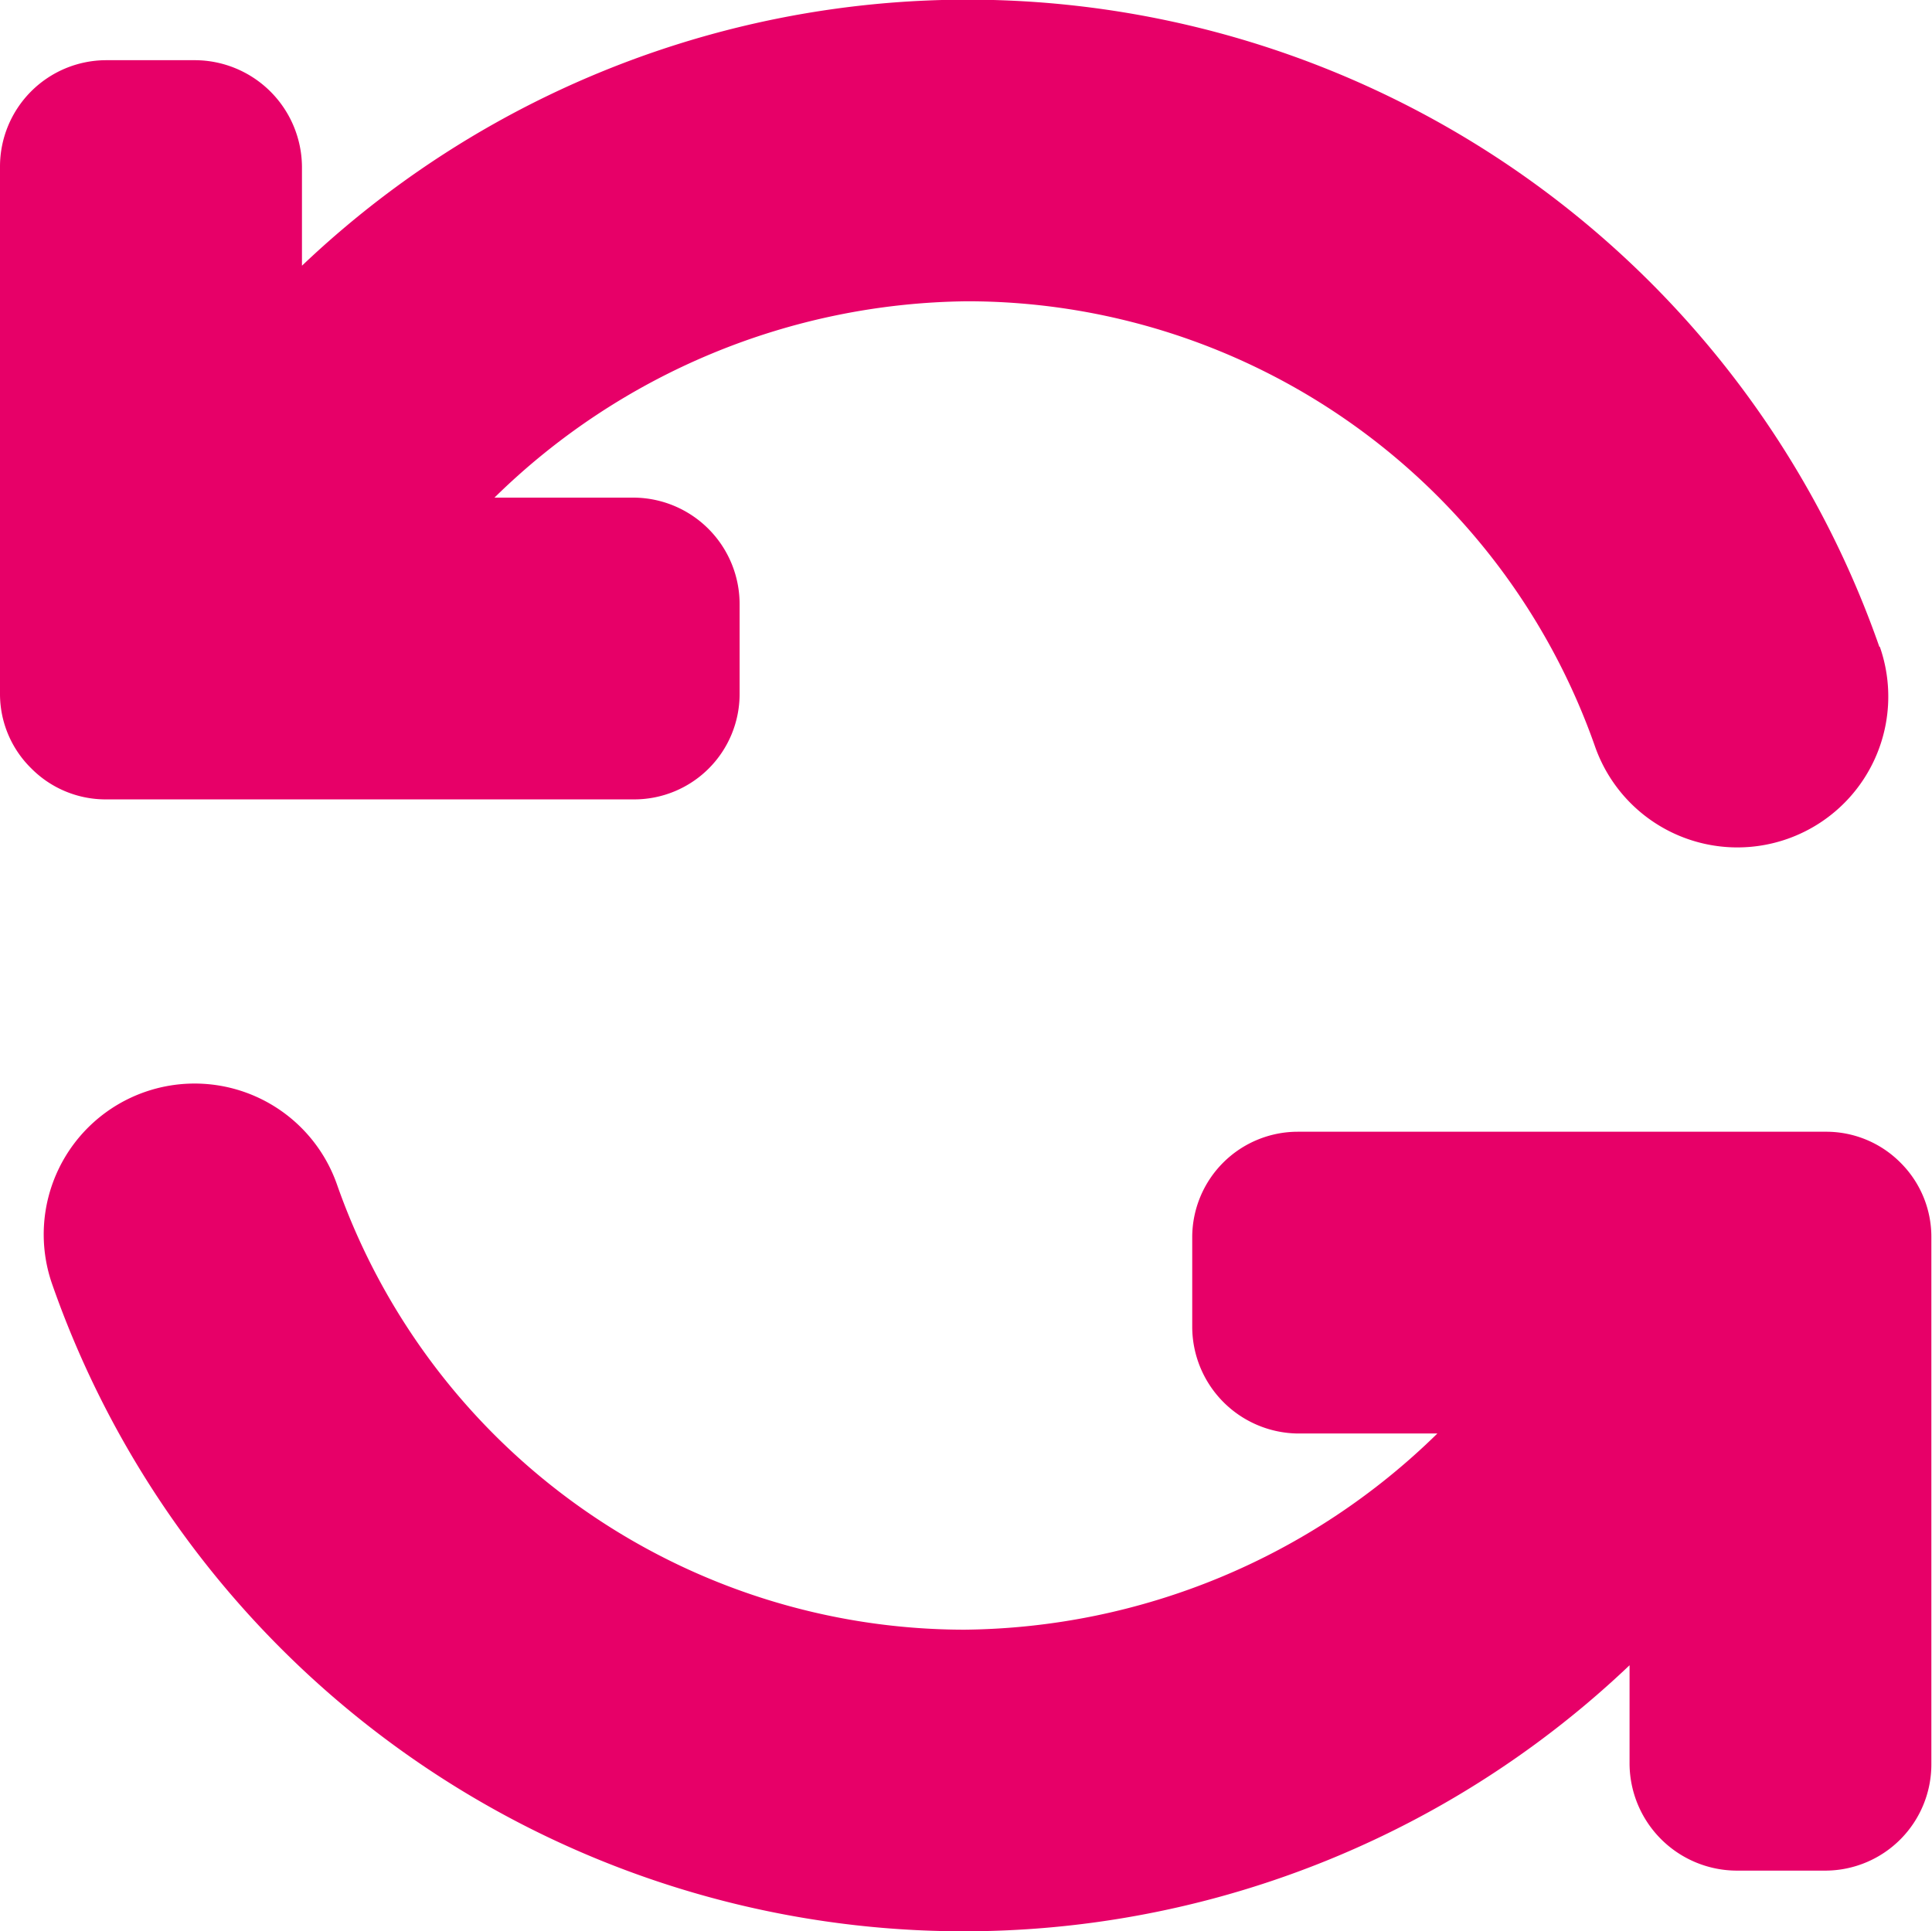 <svg xmlns="http://www.w3.org/2000/svg" viewBox="0 0 12.003 12">
  <defs>
    <style>
      .cls-1 {
        fill: #e70068;
      }
    </style>
  </defs>
  <g id="refresh_1_" data-name="refresh (1)" transform="translate(0 -0.044)">
    <g id="Group_269" data-name="Group 269" transform="translate(0.274 6.778)">
      <g id="Group_268" data-name="Group 268">
        <path id="Path_87" data-name="Path 87" class="cls-1" d="M22.765,276.6a.65.65,0,0,0-.464-.194H19.018a.656.656,0,0,0-.655.655v.556a.664.664,0,0,0,.655.664h.868A4.252,4.252,0,0,1,16.95,279.5a4.134,4.134,0,0,1-3.9-2.765.937.937,0,1,0-1.77.618,6,6,0,0,0,9.8,2.368v.615a.668.668,0,0,0,.664.661H22.3a.66.66,0,0,0,.655-.661v-3.276A.649.649,0,0,0,22.765,276.6Z" transform="translate(-11.23 -276.108)"/>
      </g>
    </g>
    <g id="Group_271" data-name="Group 271" transform="translate(0 0.044)">
      <g id="Group_270" data-name="Group 270" transform="translate(0 0)">
        <path id="Path_88" data-name="Path 88" class="cls-1" d="M11.676,4.063a6,6,0,0,0-9.8-2.368V1.079A.667.667,0,0,0,1.212.418H.656A.661.661,0,0,0,0,1.079V4.355a.647.647,0,0,0,.194.463.65.65,0,0,0,.465.193H3.94a.655.655,0,0,0,.655-.655V3.8a.662.662,0,0,0-.655-.664H3.072A4.252,4.252,0,0,1,6.009,1.916a4.134,4.134,0,0,1,3.9,2.765.937.937,0,1,0,1.77-.618Z" transform="translate(0 -0.044)"/>
      </g>
    </g>
  </g>
</svg>
